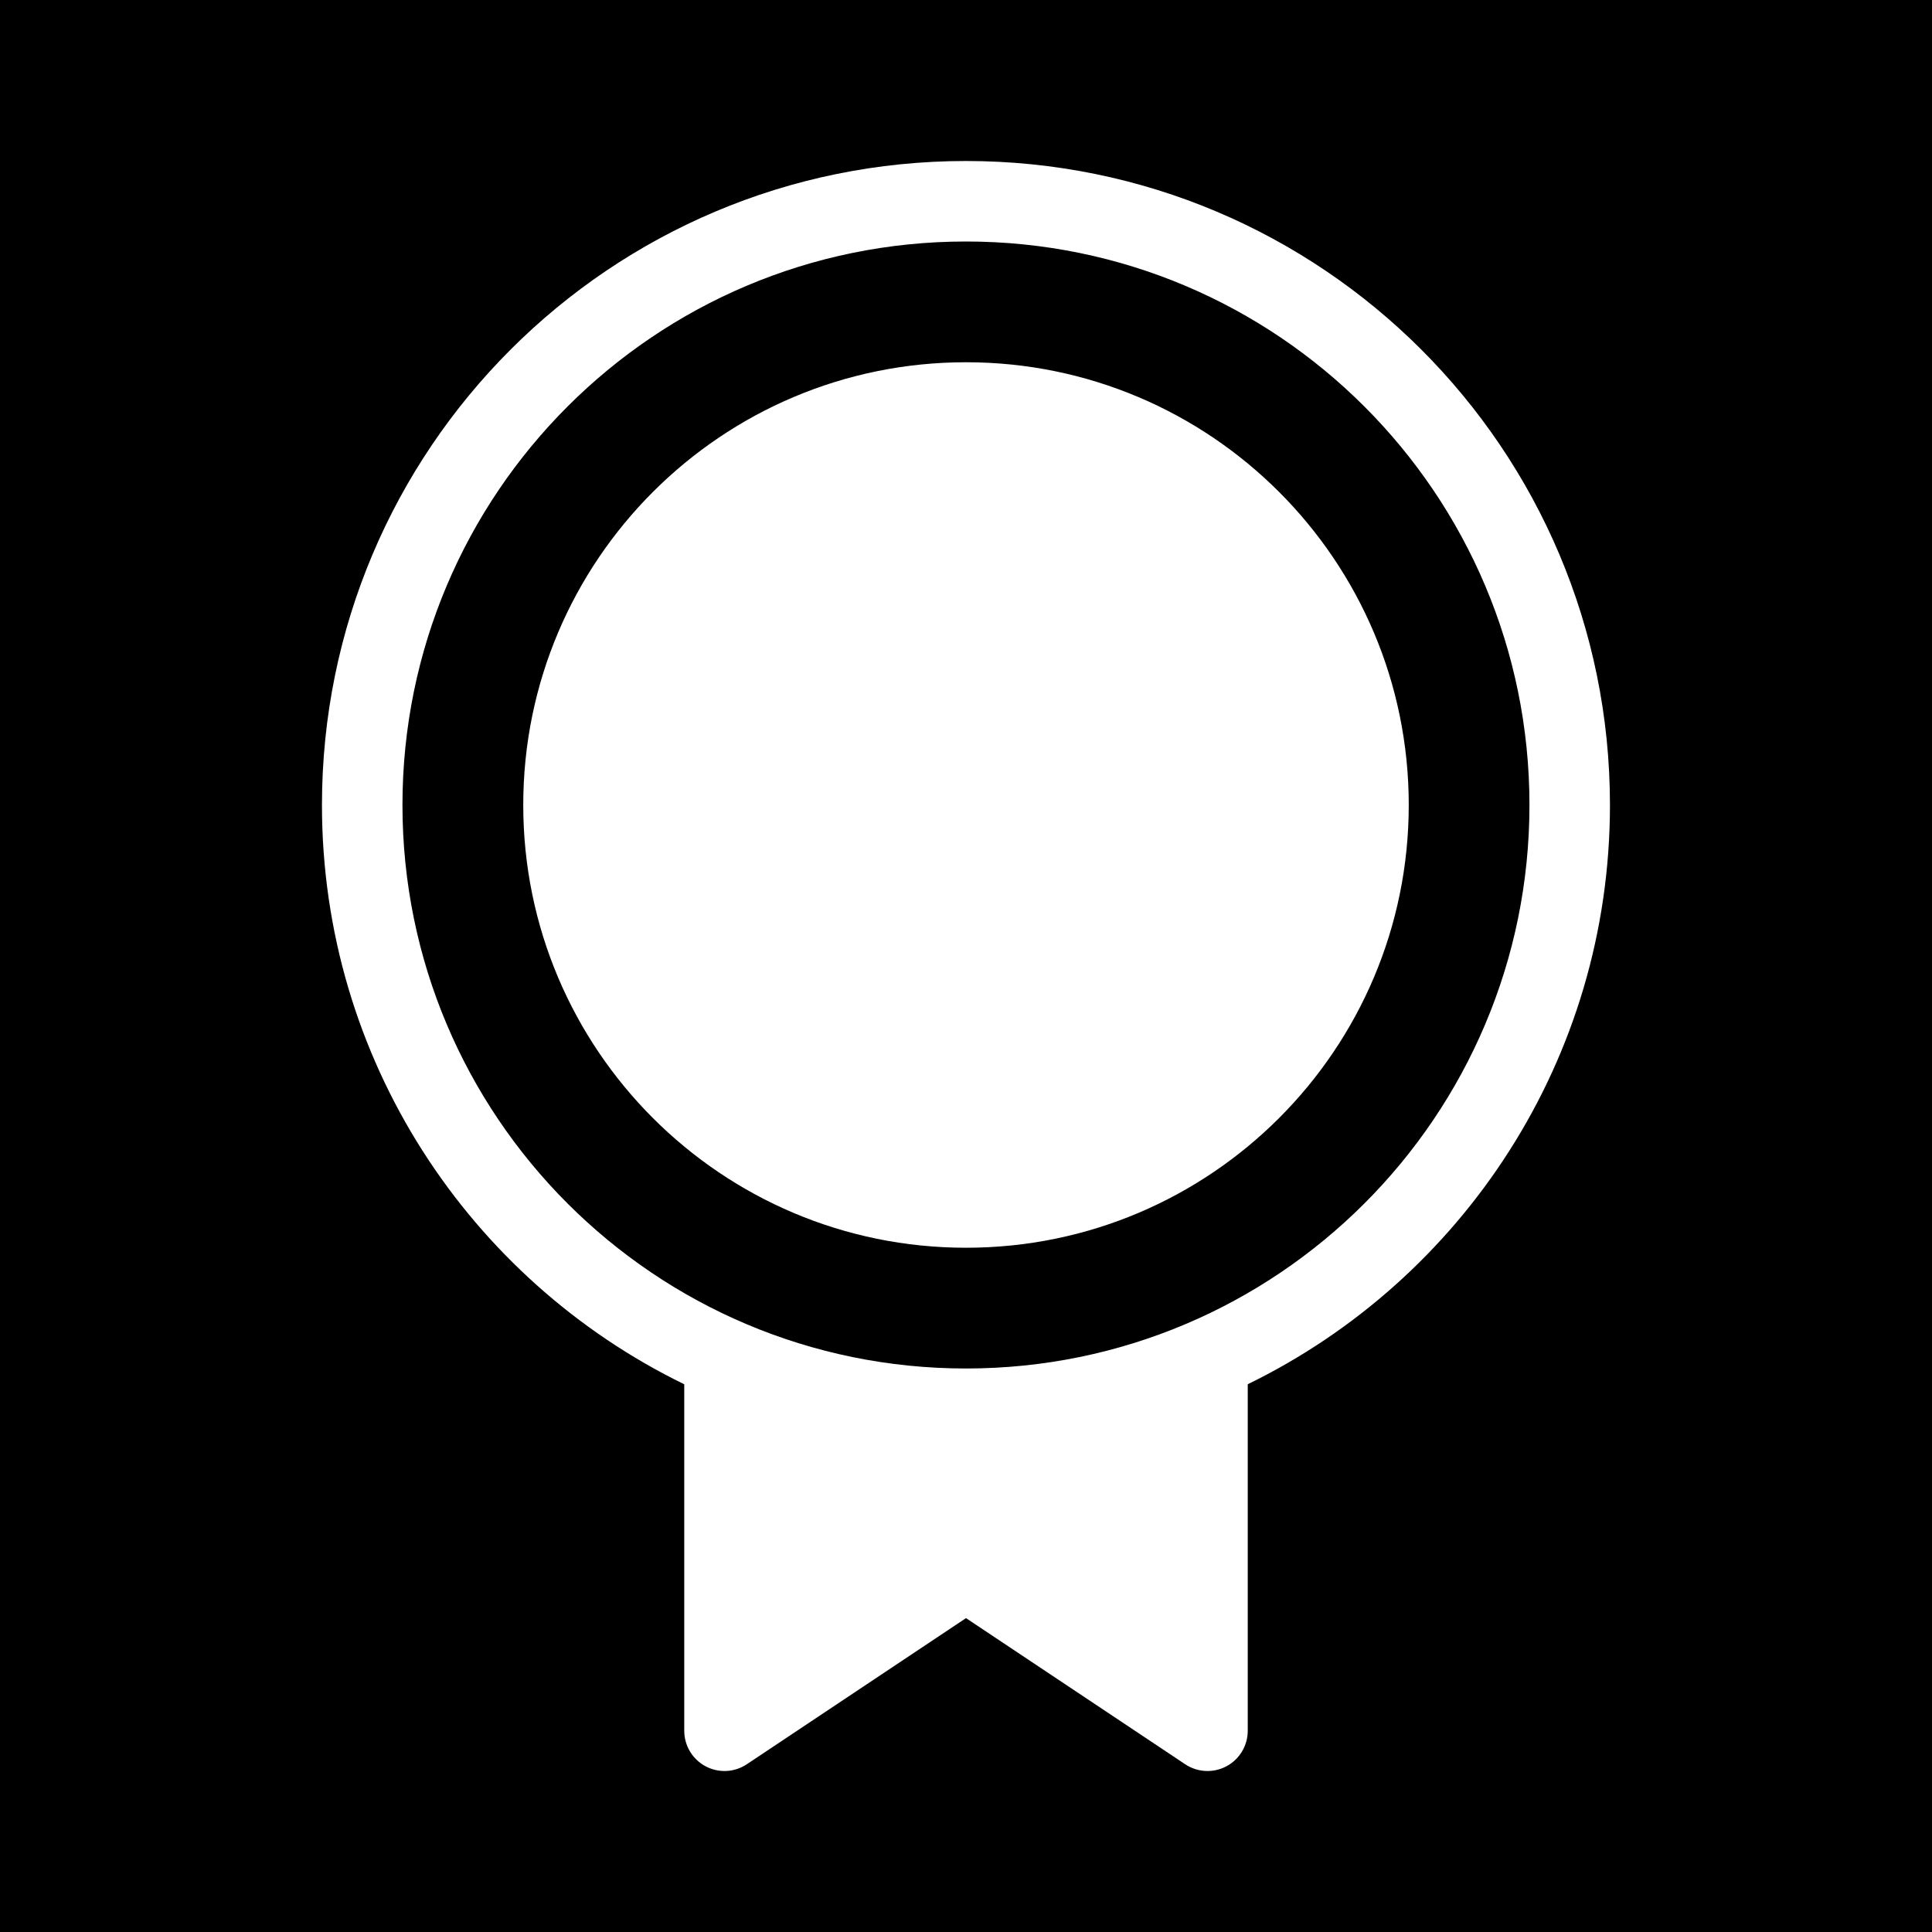 <svg width="48" height="48" viewBox="0 0 48 48" fill="none" xmlns="http://www.w3.org/2000/svg">
<g clip-path="url(#clip0_2038_5540)">
<path fill-rule="evenodd" clip-rule="evenodd" d="M48 0H0V48H48V0ZM39.999 20C39.999 26.326 36.328 31.794 31 34.391V43C31 43.369 30.797 43.708 30.472 43.882C30.147 44.056 29.752 44.037 29.445 43.832L24 40.202L18.555 43.832C18.248 44.037 17.853 44.056 17.528 43.882C17.203 43.708 17 43.369 17 43V34.392C11.671 31.796 7.999 26.327 7.999 20C7.999 11.163 15.162 4 23.999 4C32.836 4 39.999 11.163 39.999 20ZM37.999 20C37.999 27.732 31.731 34 23.999 34C16.267 34 9.999 27.732 9.999 20C9.999 12.268 16.267 6 23.999 6C31.731 6 37.999 12.268 37.999 20ZM24 9C17.925 9 13 13.925 13 20C13 26.075 17.925 31 24 31C30.075 31 35 26.075 35 20C35 13.925 30.075 9 24 9Z" fill="currentColor"/>
</g>
<defs>
<clipPath id="clip0_2038_5540">
<rect width="48" height="48" fill="none"/>
</clipPath>
</defs>
</svg>
